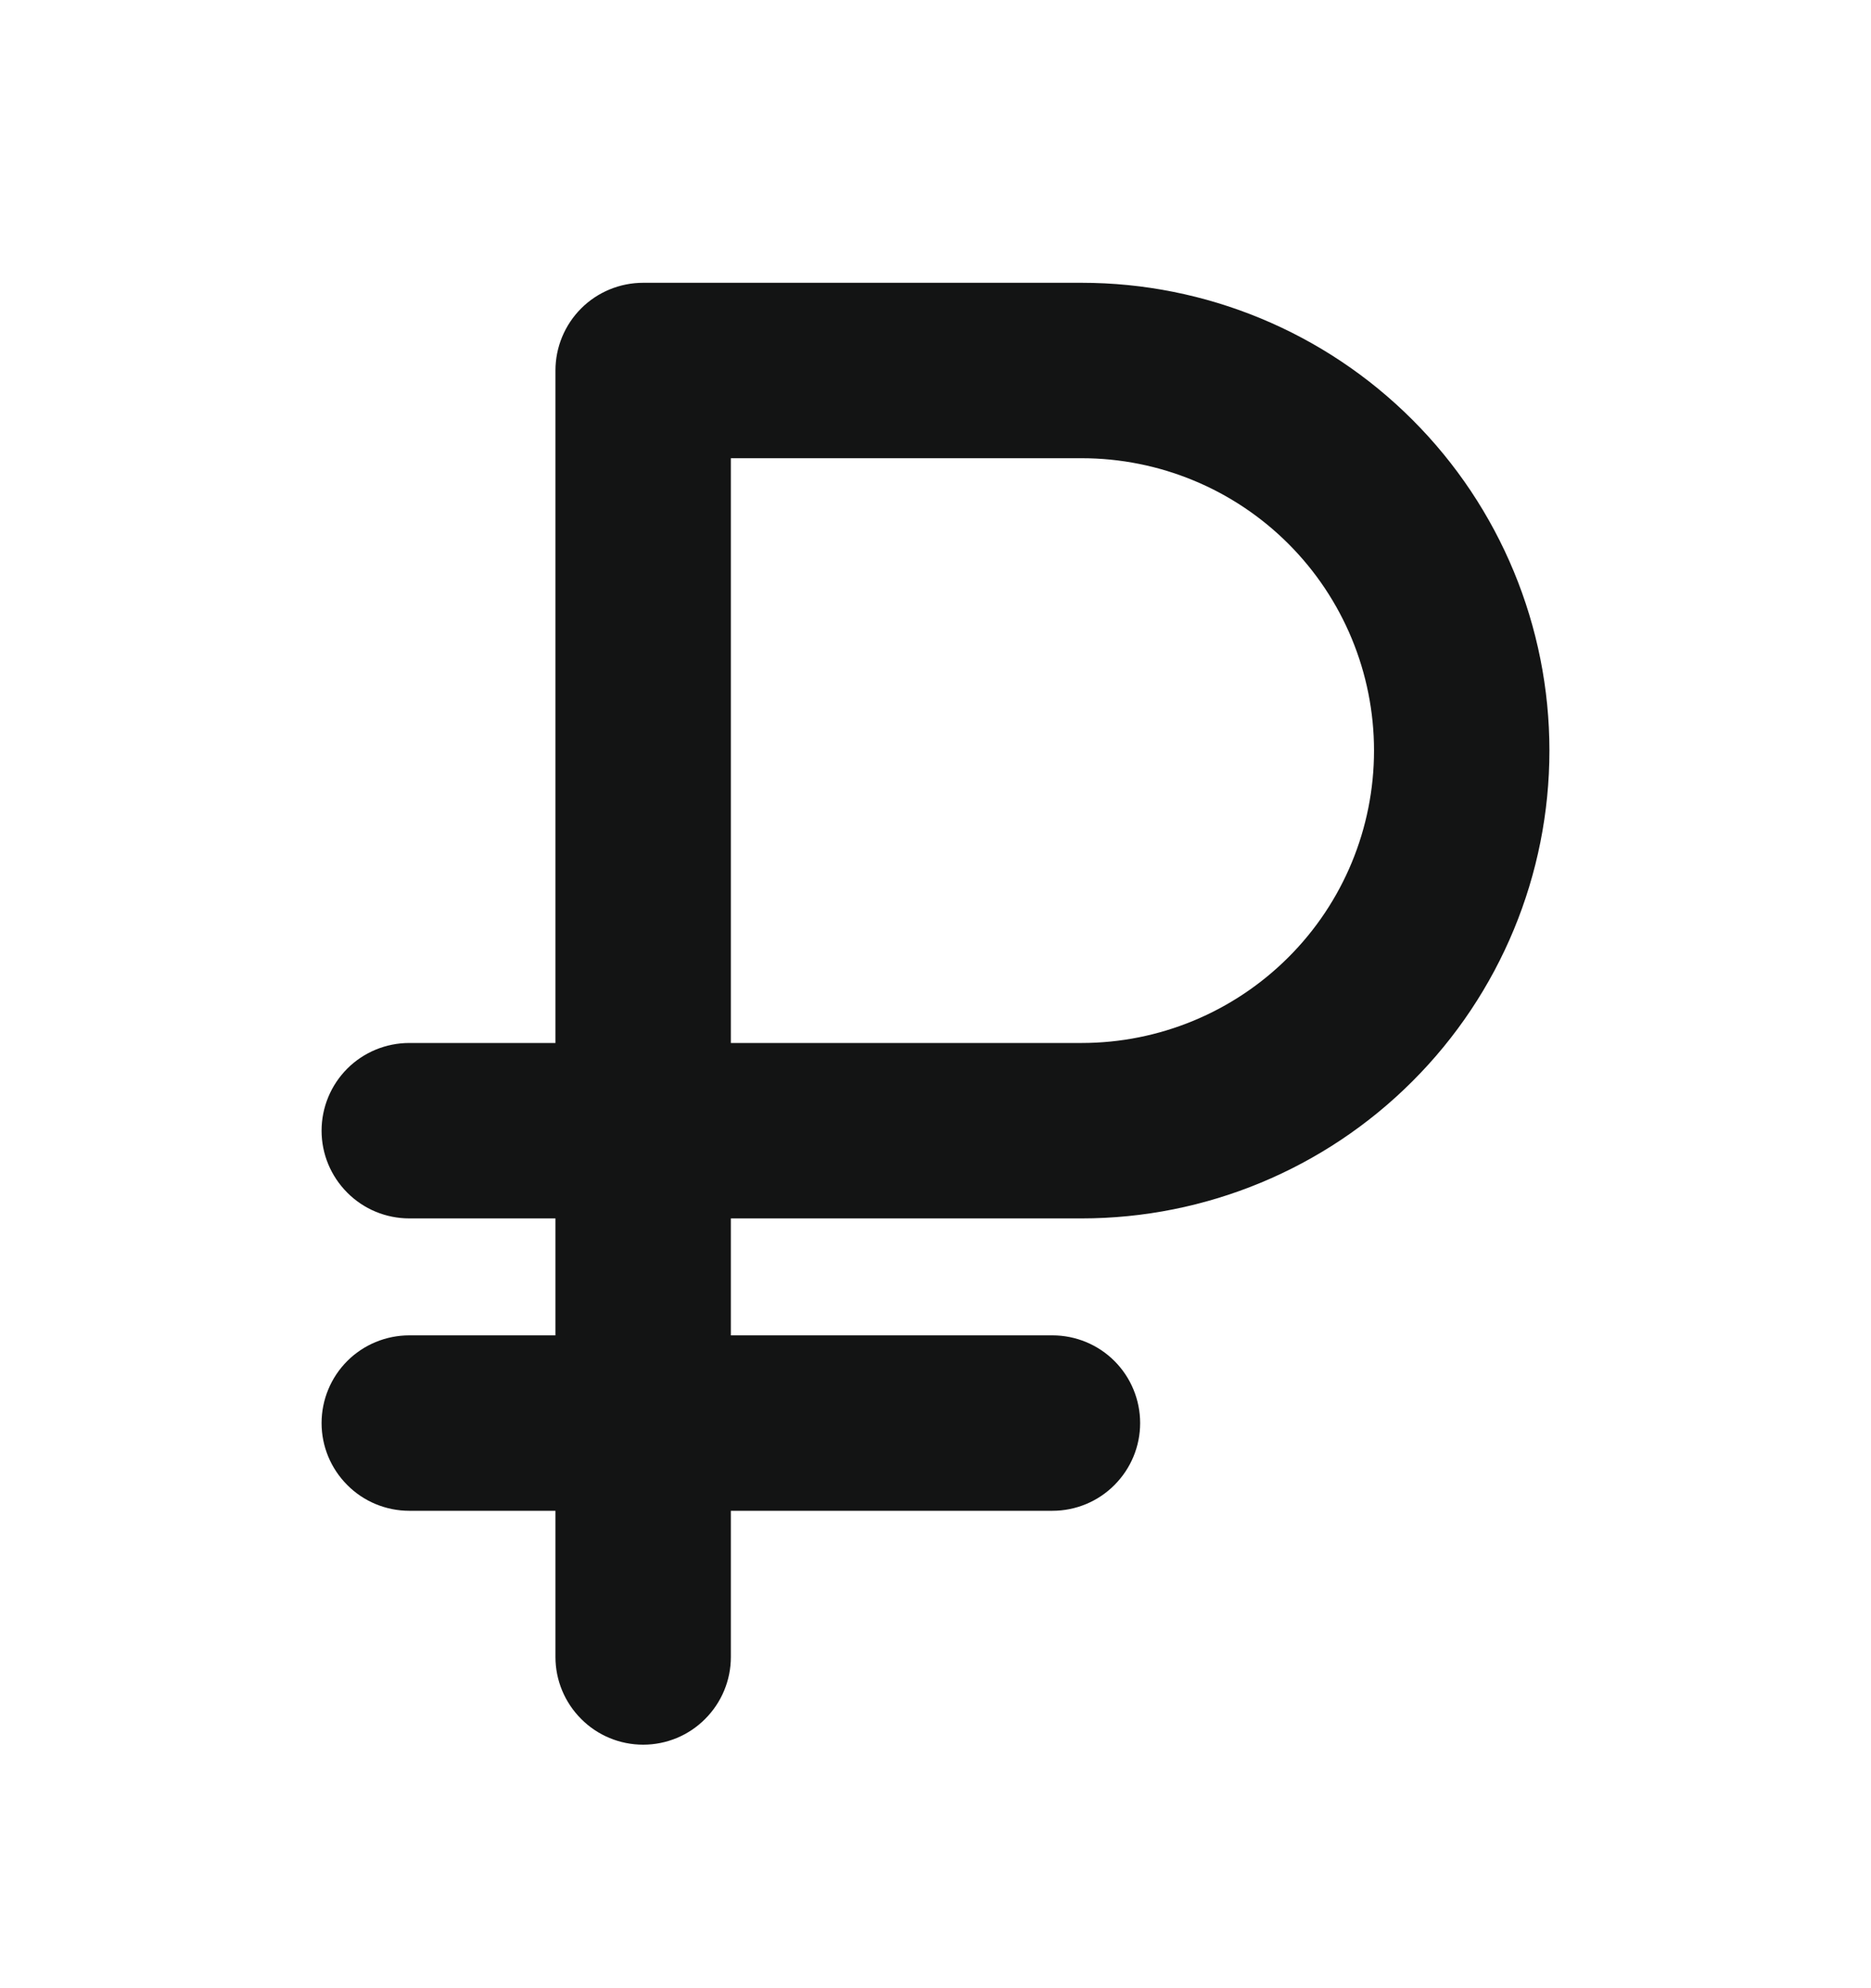 <svg width="16" height="17" viewBox="0 0 16 17" fill="none" xmlns="http://www.w3.org/2000/svg">
	<path fill-rule="evenodd" clip-rule="evenodd" d="M2.75 12.168C2.75 11.969 2.829 11.778 2.97 11.637C3.11 11.497 3.301 11.418 3.5 11.418H9C9.199 11.418 9.39 11.497 9.53 11.637C9.671 11.778 9.75 11.969 9.75 12.168C9.75 12.367 9.671 12.557 9.53 12.698C9.39 12.839 9.199 12.918 9 12.918H3.5C3.301 12.918 3.11 12.839 2.97 12.698C2.829 12.557 2.75 12.367 2.75 12.168Z" fill="#131414"/>
	<path fill-rule="evenodd" clip-rule="evenodd" d="M4.75 3.168C4.75 2.969 4.829 2.778 4.97 2.637C5.11 2.497 5.301 2.418 5.5 2.418H9.25C10.311 2.418 11.328 2.839 12.078 3.589C12.829 4.339 13.25 5.357 13.25 6.418C13.25 7.479 12.829 8.496 12.078 9.246C11.328 9.996 10.311 10.418 9.25 10.418H6.25V14.168C6.25 14.367 6.171 14.557 6.03 14.698C5.89 14.839 5.699 14.918 5.5 14.918C5.301 14.918 5.11 14.839 4.97 14.698C4.829 14.557 4.75 14.367 4.75 14.168V10.418H3.5C3.301 10.418 3.11 10.339 2.97 10.198C2.829 10.057 2.75 9.867 2.75 9.668C2.75 9.469 2.829 9.278 2.97 9.137C3.11 8.997 3.301 8.918 3.5 8.918H4.75V3.168ZM6.25 8.918H9.25C9.913 8.918 10.549 8.654 11.018 8.185C11.487 7.717 11.75 7.081 11.75 6.418C11.75 5.755 11.487 5.119 11.018 4.65C10.549 4.181 9.913 3.918 9.25 3.918H6.25V8.918Z" fill="#131414"/>
</svg>
